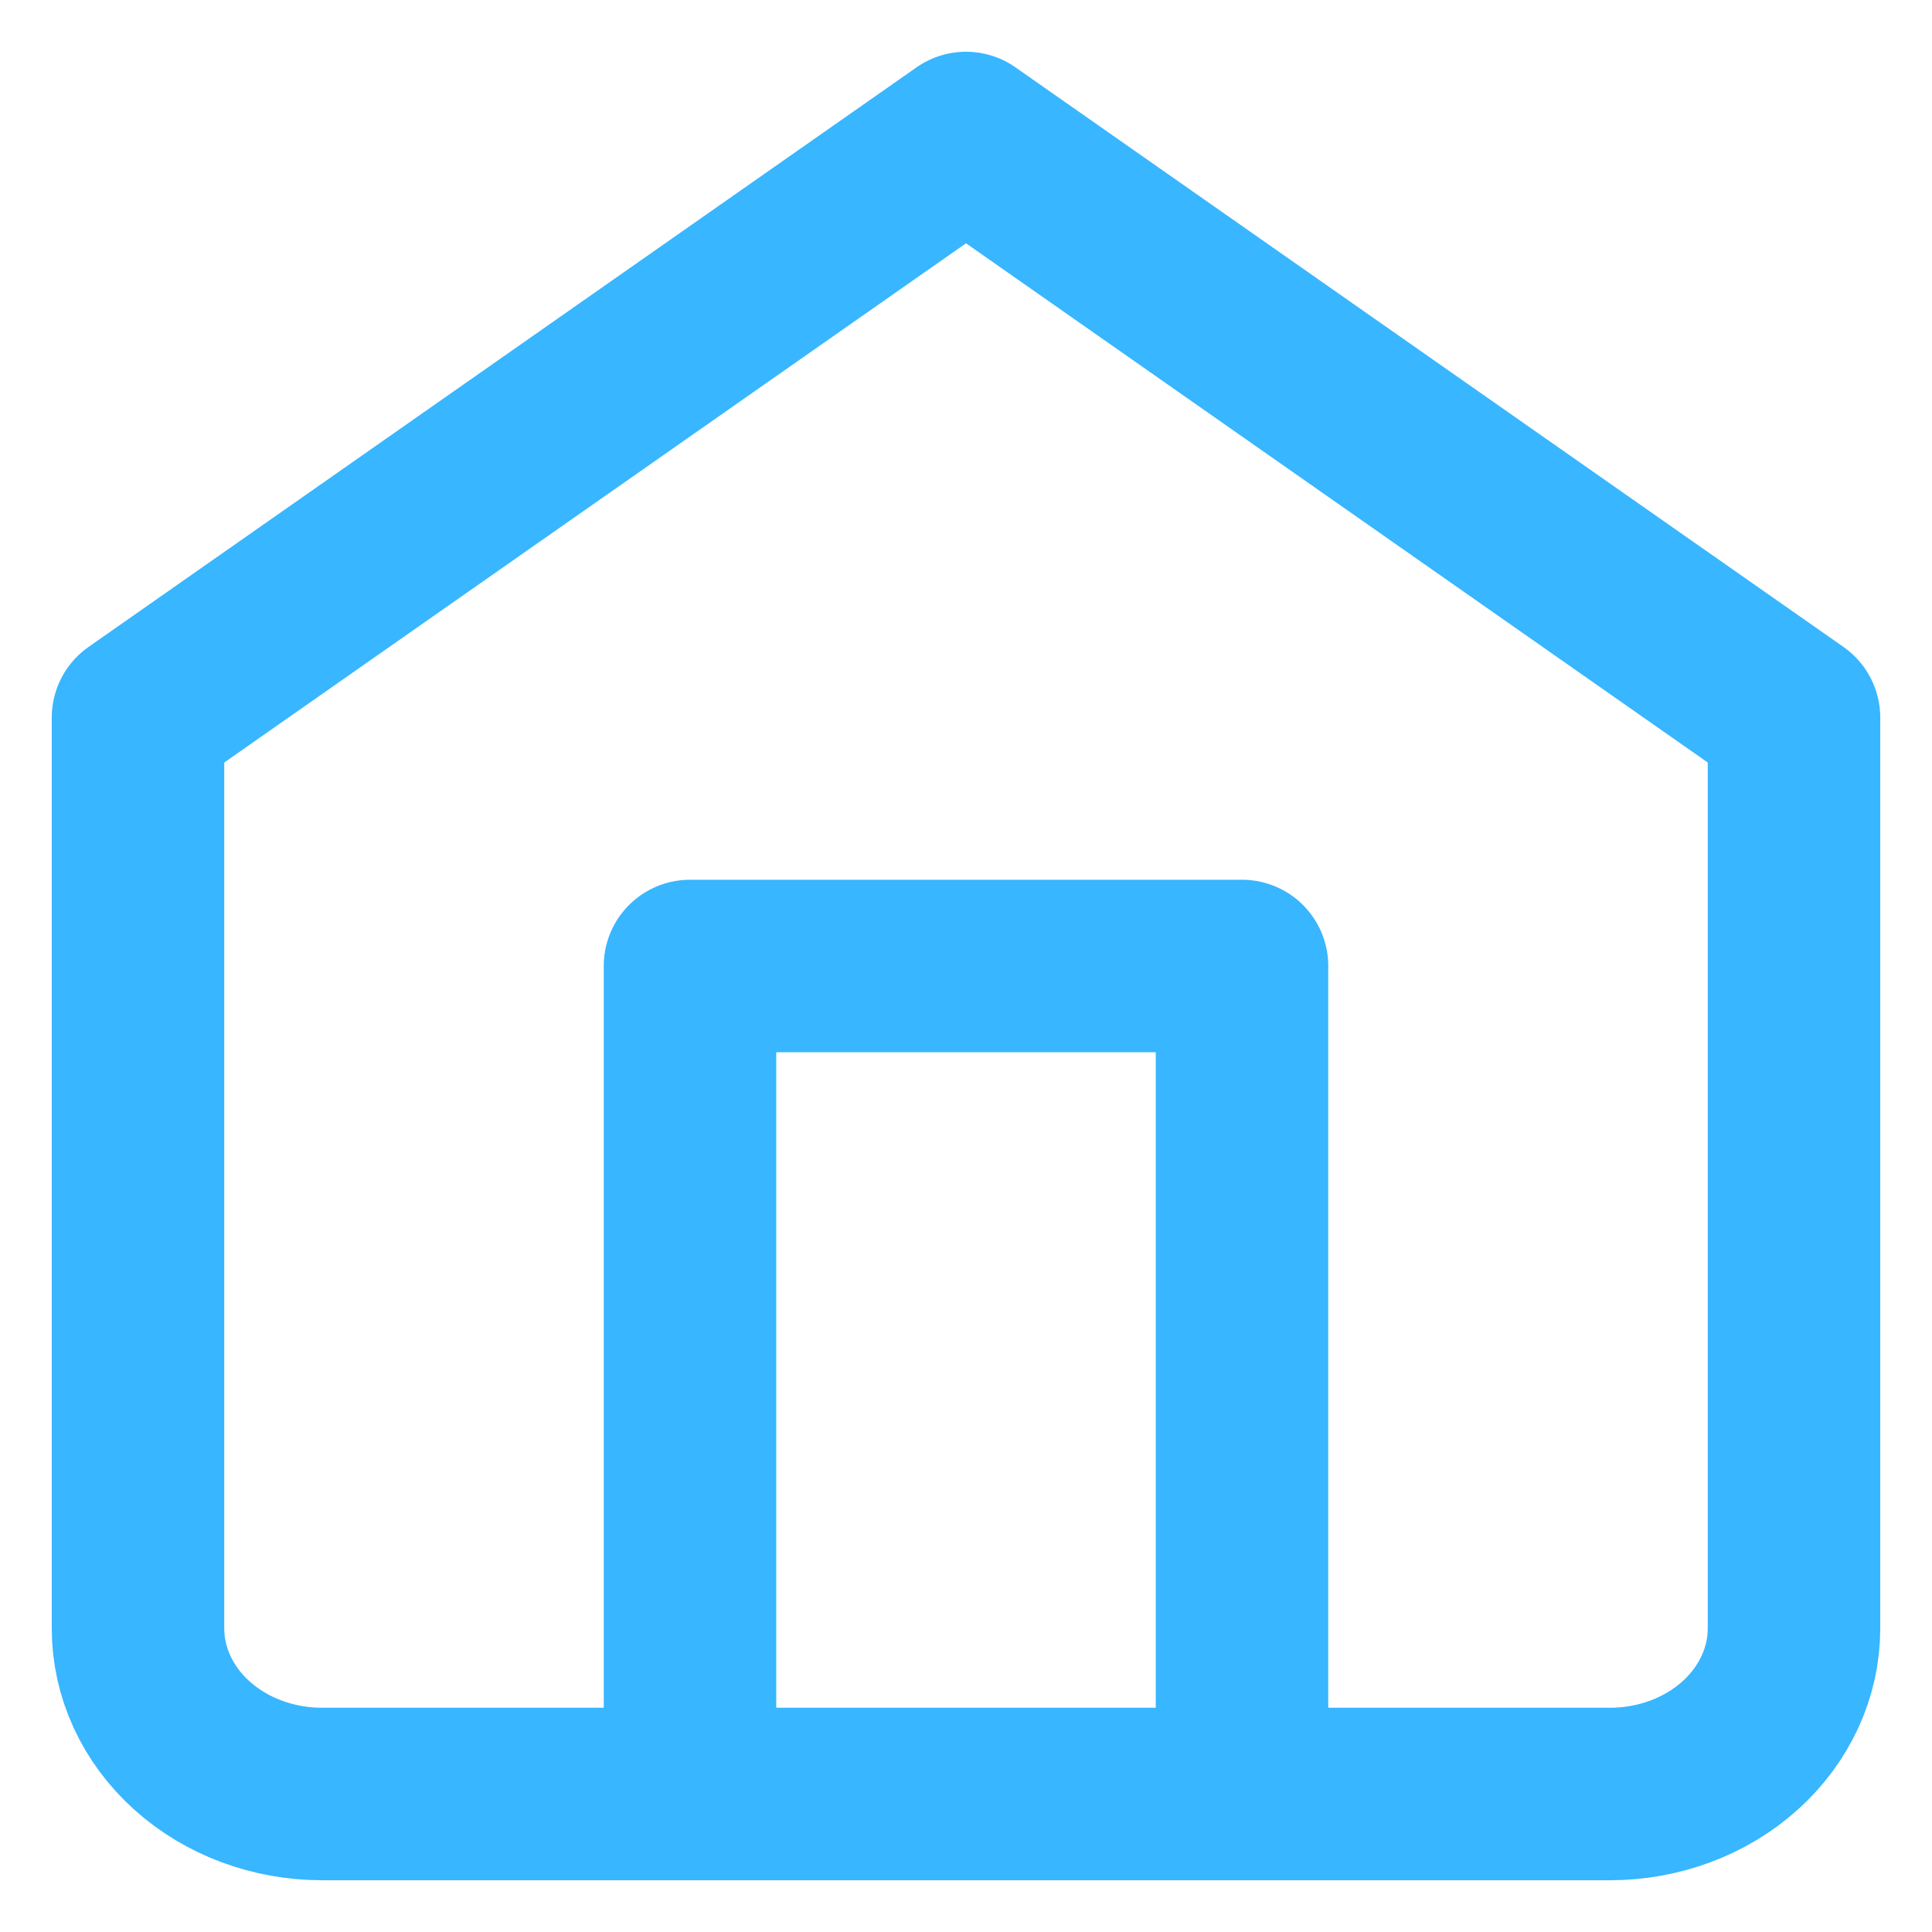 <svg width="28" height="28" viewBox="0 0 28 28" fill="none" xmlns="http://www.w3.org/2000/svg">
<path d="M2 10.4L14 2L26 10.4V23.6C26 24.236 25.719 24.847 25.219 25.297C24.719 25.747 24.041 26 23.333 26H4.667C3.959 26 3.281 25.747 2.781 25.297C2.281 24.847 2 24.236 2 23.6V10.4Z" stroke="#38B6FF" stroke-width="2.5" stroke-linecap="round" stroke-linejoin="round"/>
<path d="M10 26V14H18V26" stroke="#38B6FF" stroke-width="2.5" stroke-linecap="round" stroke-linejoin="round"/>
</svg>
